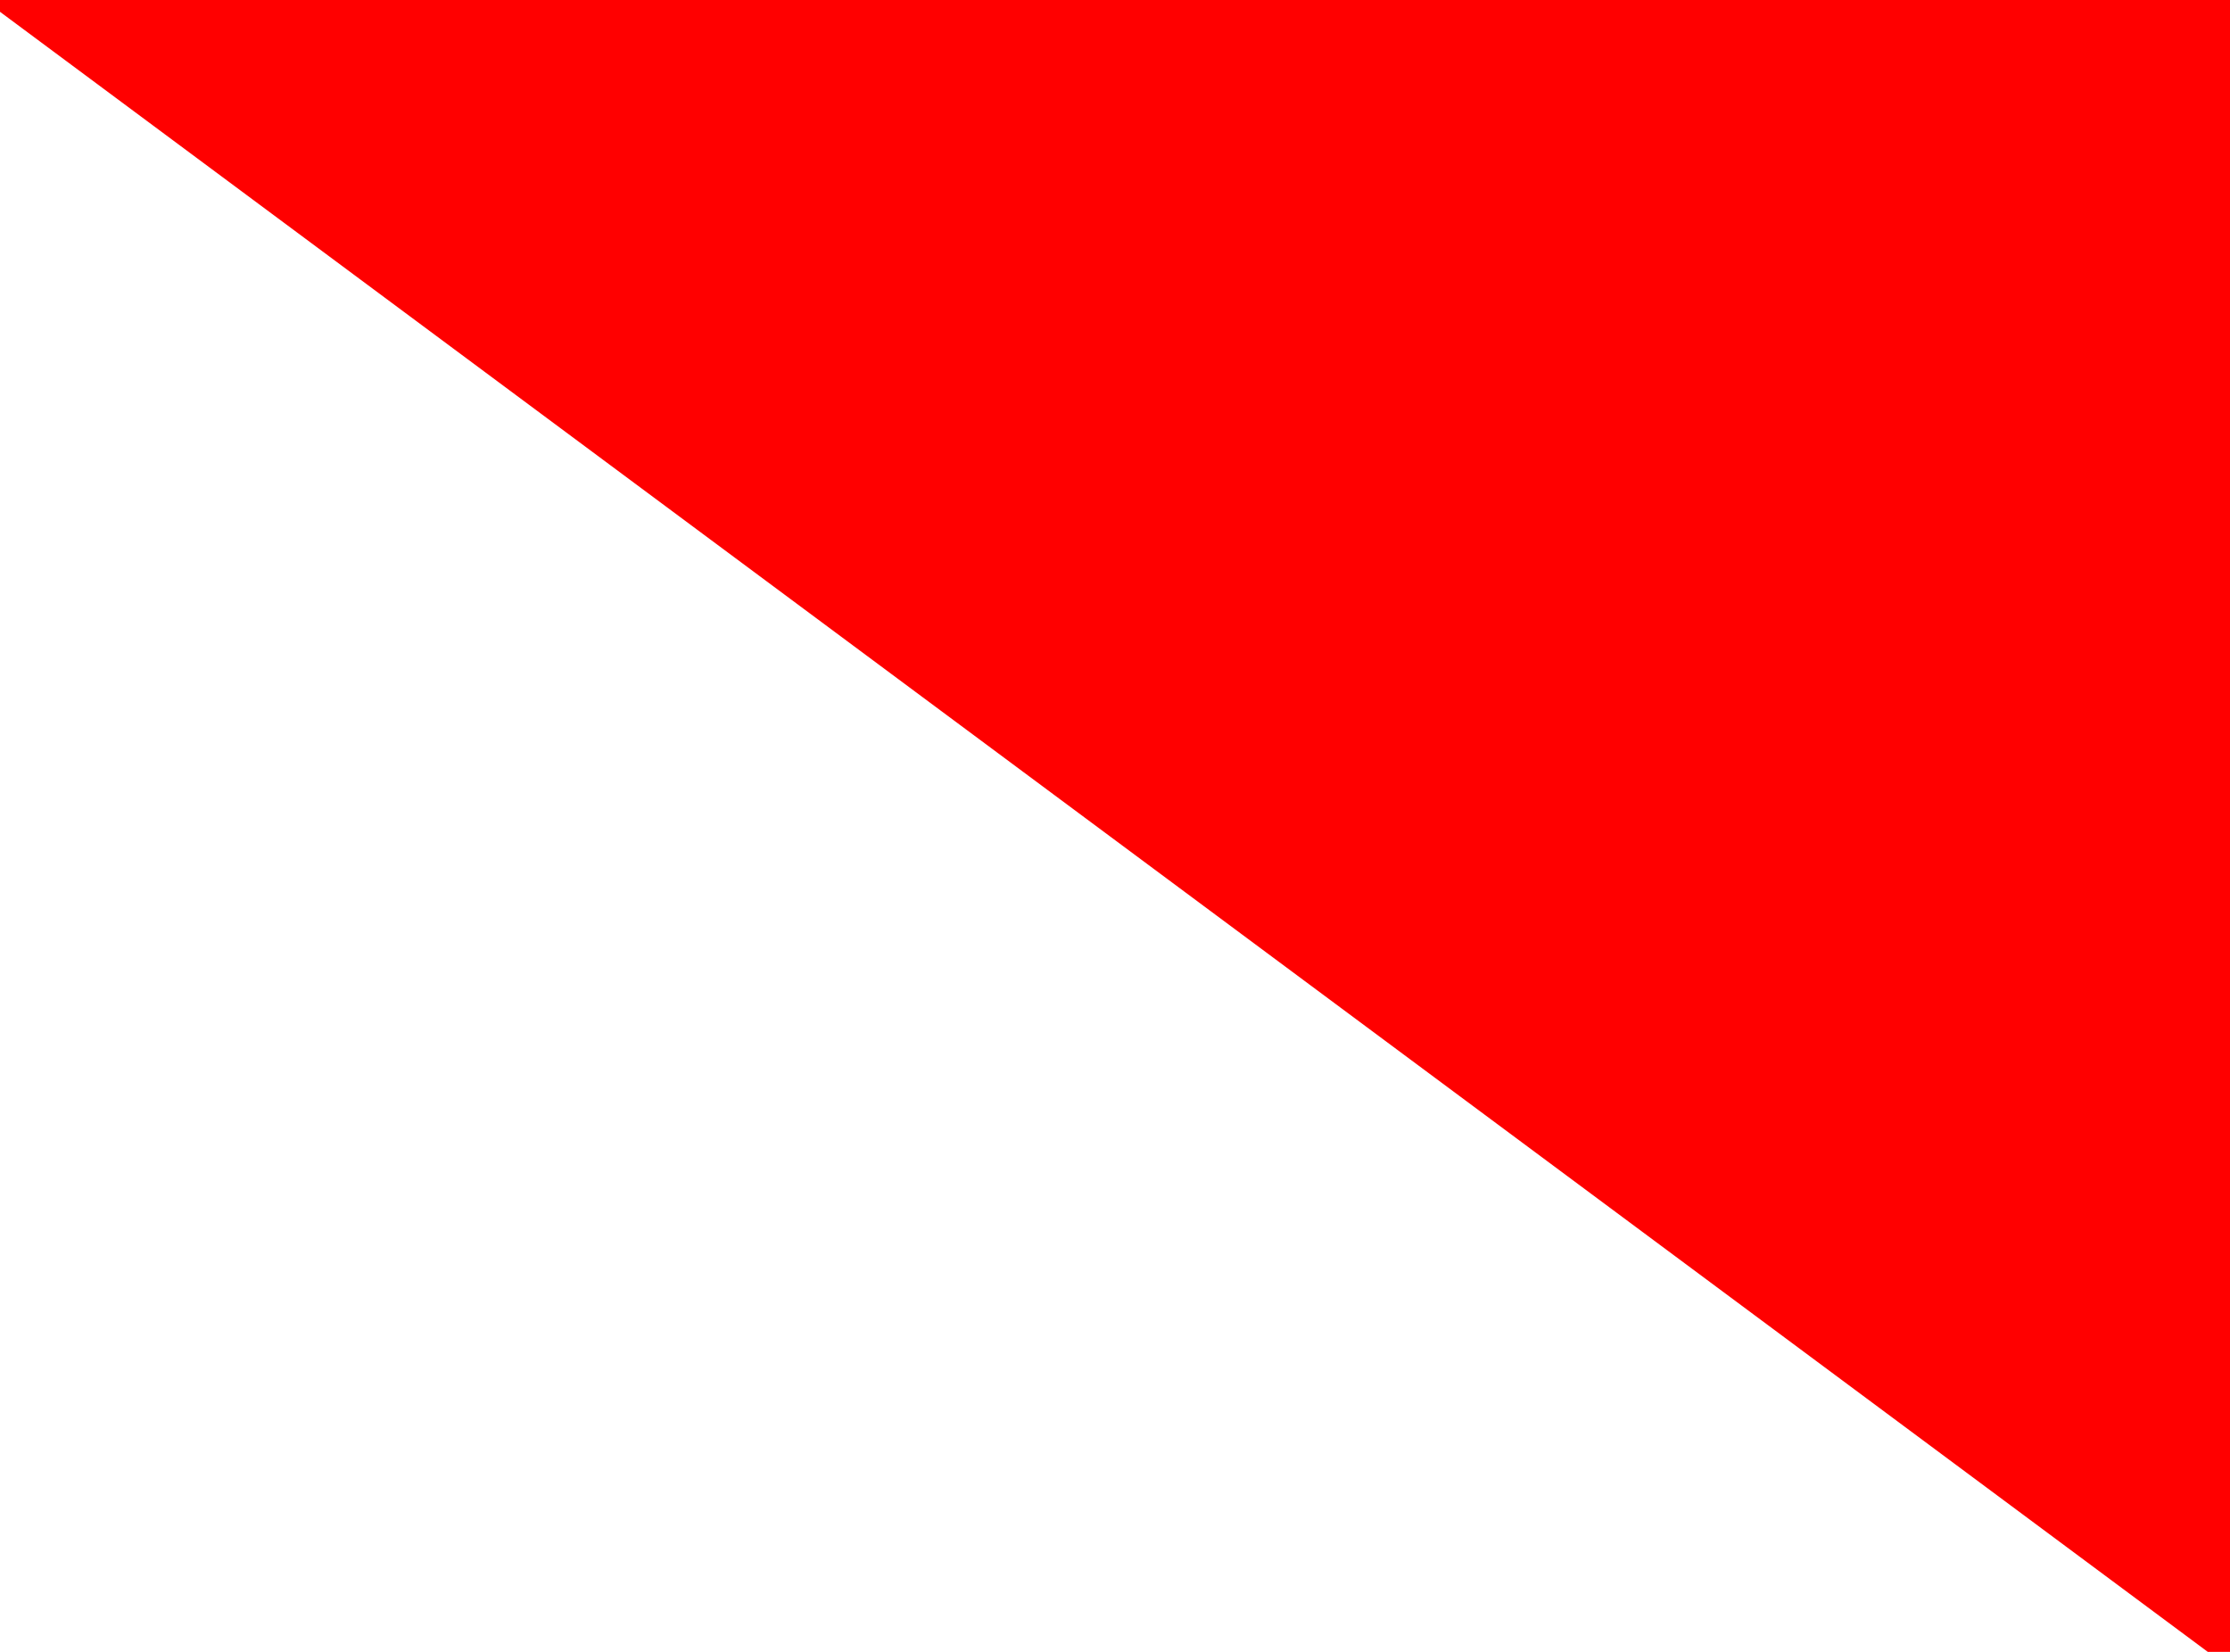 <?xml version="1.0" standalone="no"?><!-- Generator: Gravit.io --><svg xmlns="http://www.w3.org/2000/svg" xmlns:xlink="http://www.w3.org/1999/xlink" style="isolation:isolate" viewBox="0 0 54 40" width="54" height="40"><defs><clipPath id="_clipPath_l8VbAscZ70qSLErcmXSSYUSo8l26qL9v"><rect width="54" height="40"/></clipPath></defs><g clip-path="url(#_clipPath_l8VbAscZ70qSLErcmXSSYUSo8l26qL9v)"><clipPath id="_clipPath_l0V3C0DHPzKnfg3H2hpzpRYT5P9DRkHL"><rect x="0" y="0" width="54" height="40" transform="matrix(1,0,0,1,0,0)" fill="rgb(255,255,255)"/></clipPath><g clip-path="url(#_clipPath_l0V3C0DHPzKnfg3H2hpzpRYT5P9DRkHL)"><g><clipPath id="_clipPath_mi9Ij54ovBXSmj5Wu9zTv48JYpAt4Q6M"><rect x="0" y="0" width="54" height="40" transform="matrix(1,0,0,1,0,0)" fill="rgb(255,255,255)"/></clipPath><g clip-path="url(#_clipPath_mi9Ij54ovBXSmj5Wu9zTv48JYpAt4Q6M)"><g><g><path d=" M 0 0.286 L 0 0 L 54 0 L 54 40 L 53.462 40 L 0 0.286 L 0 0.286 L 0 0.286 L 0 0.286 Z " fill="rgb(255,0,0)"/></g></g></g></g></g></g></svg>